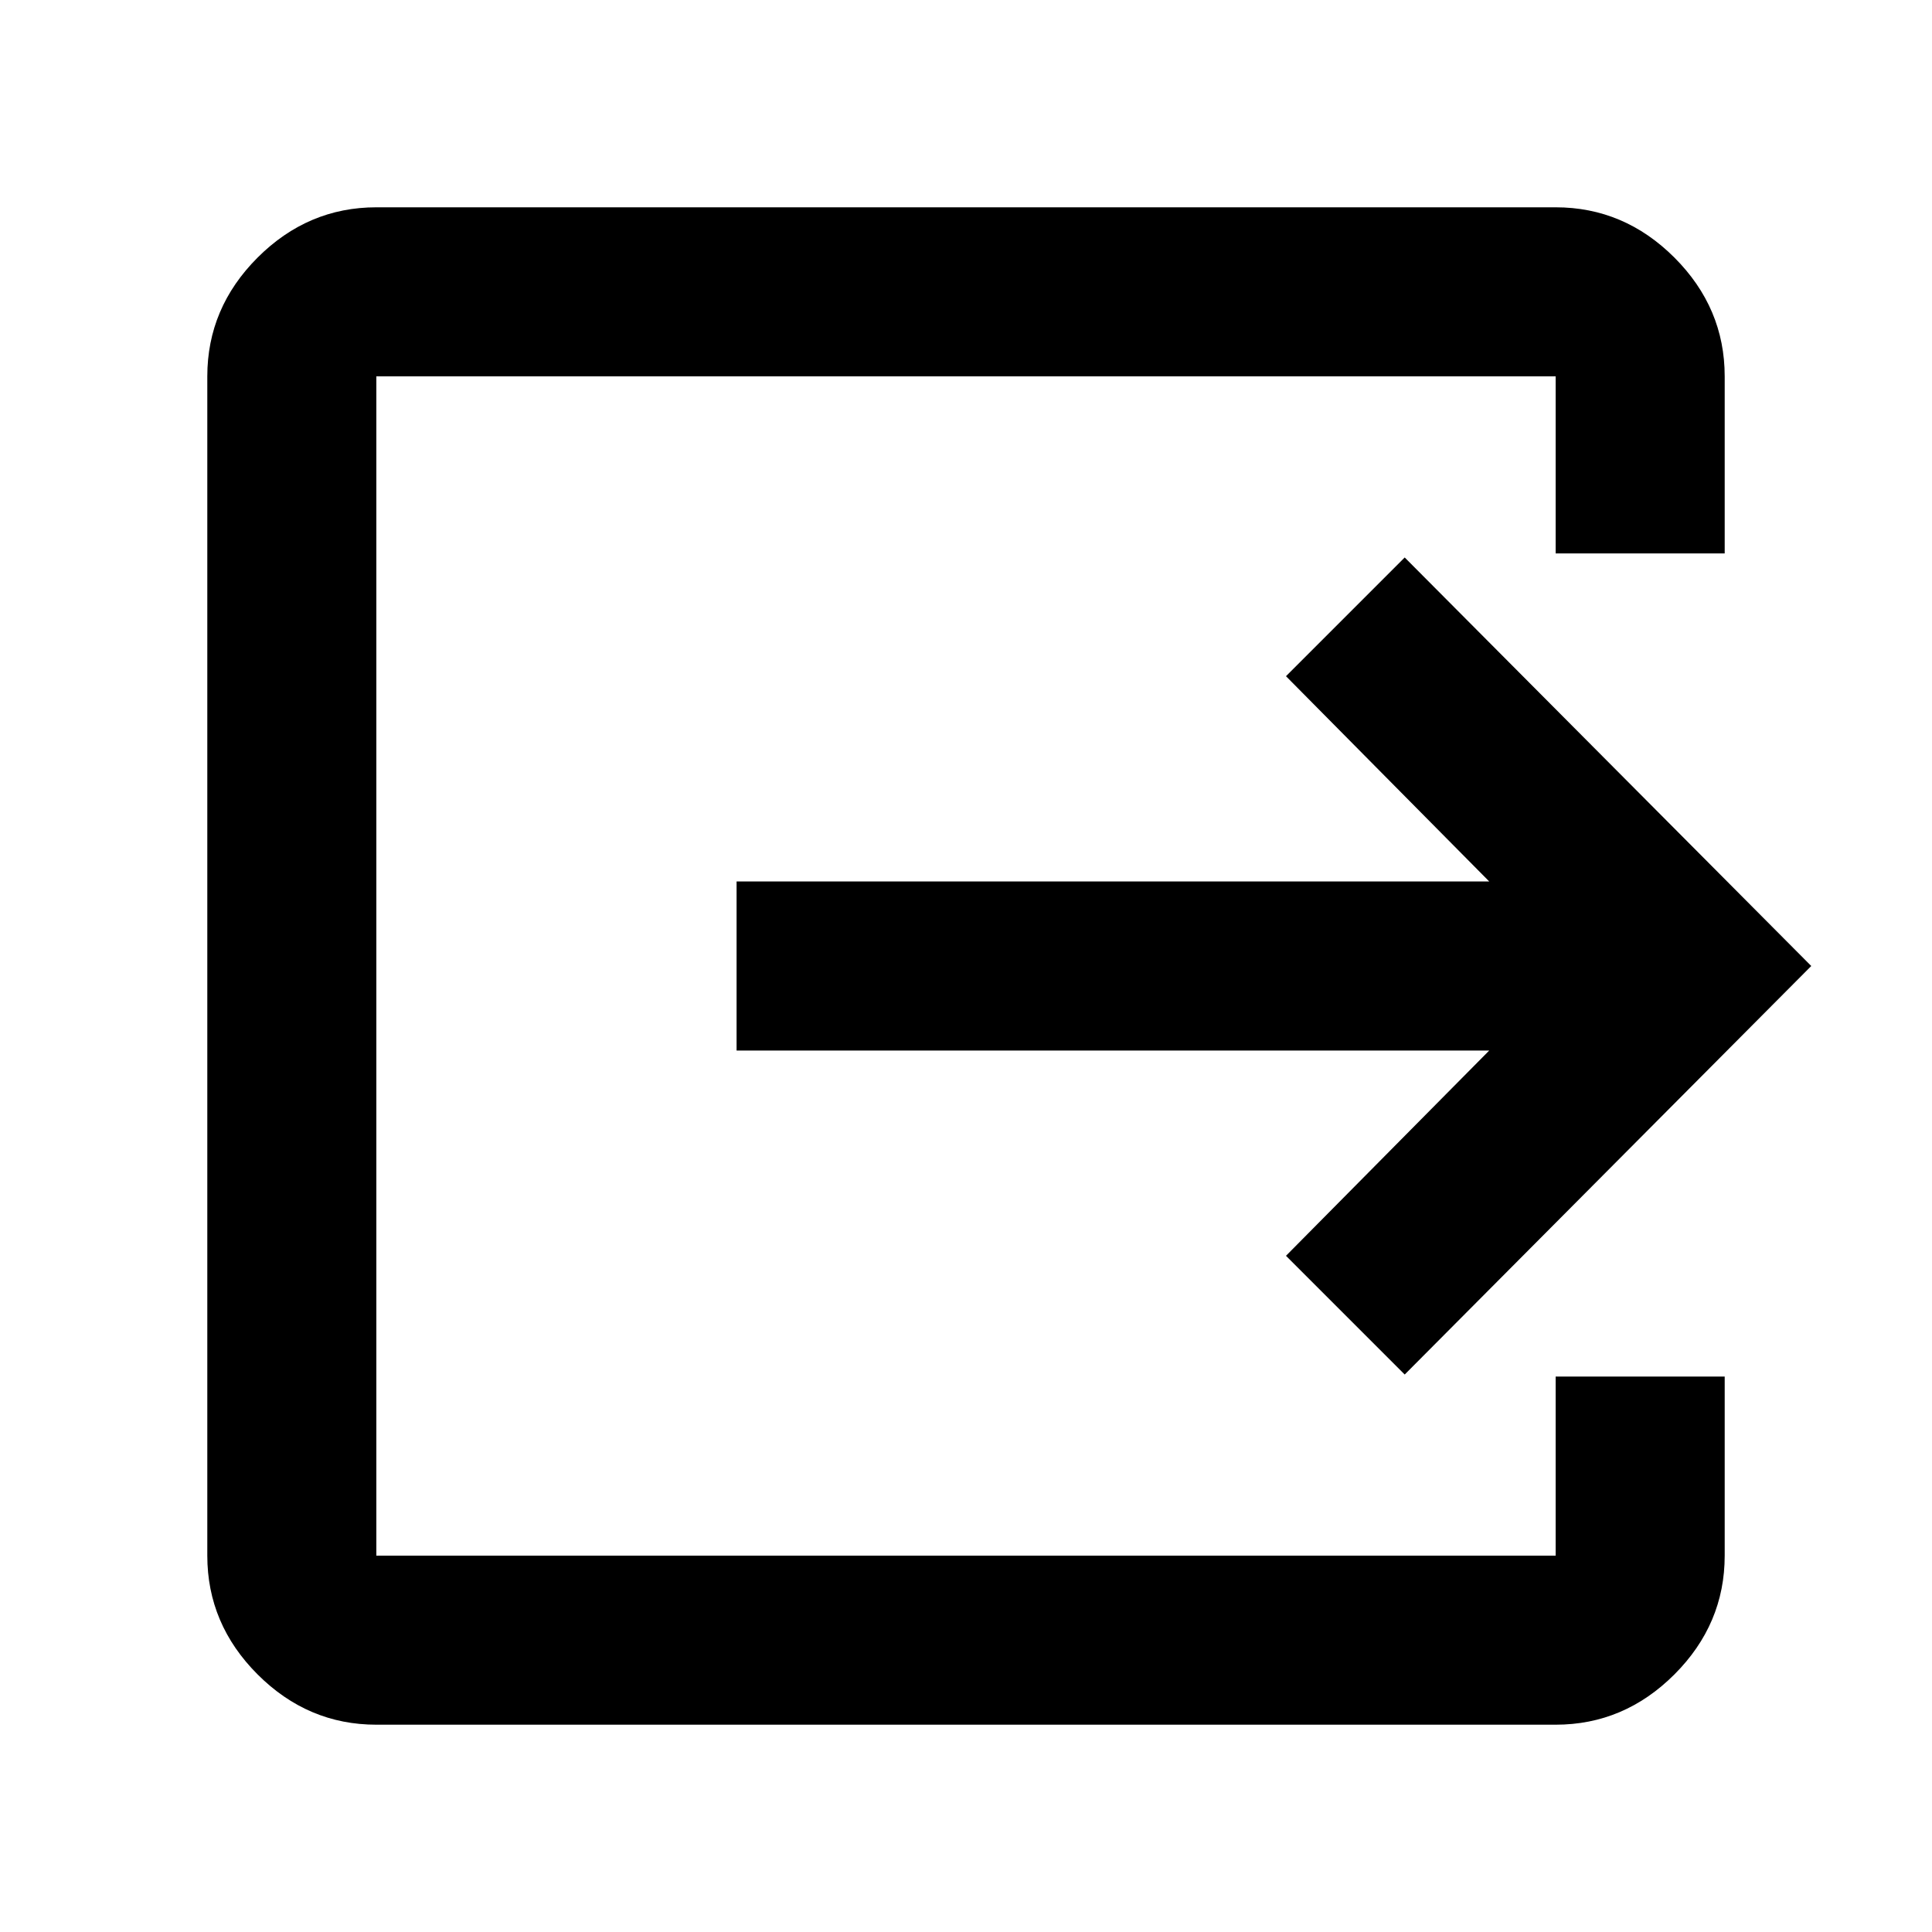 <svg xmlns="http://www.w3.org/2000/svg" height="40" width="40"><path d="M7.792 35.708Q6.375 35.708 5.333 34.667Q4.292 33.625 4.292 32.208V7.792Q4.292 6.375 5.333 5.333Q6.375 4.292 7.792 4.292H32.208Q33.625 4.292 34.667 5.333Q35.708 6.375 35.708 7.792V11.458H32.208V7.792Q32.208 7.792 32.208 7.792Q32.208 7.792 32.208 7.792H7.792Q7.792 7.792 7.792 7.792Q7.792 7.792 7.792 7.792V32.208Q7.792 32.208 7.792 32.208Q7.792 32.208 7.792 32.208H32.208Q32.208 32.208 32.208 32.208Q32.208 32.208 32.208 32.208V28.5H35.708V32.208Q35.708 33.625 34.667 34.667Q33.625 35.708 32.208 35.708ZM29.083 28.458 26.625 26 30.833 21.75H15.25V18.25H30.833L26.625 14L29.083 11.542L37.5 20Z"/></svg>